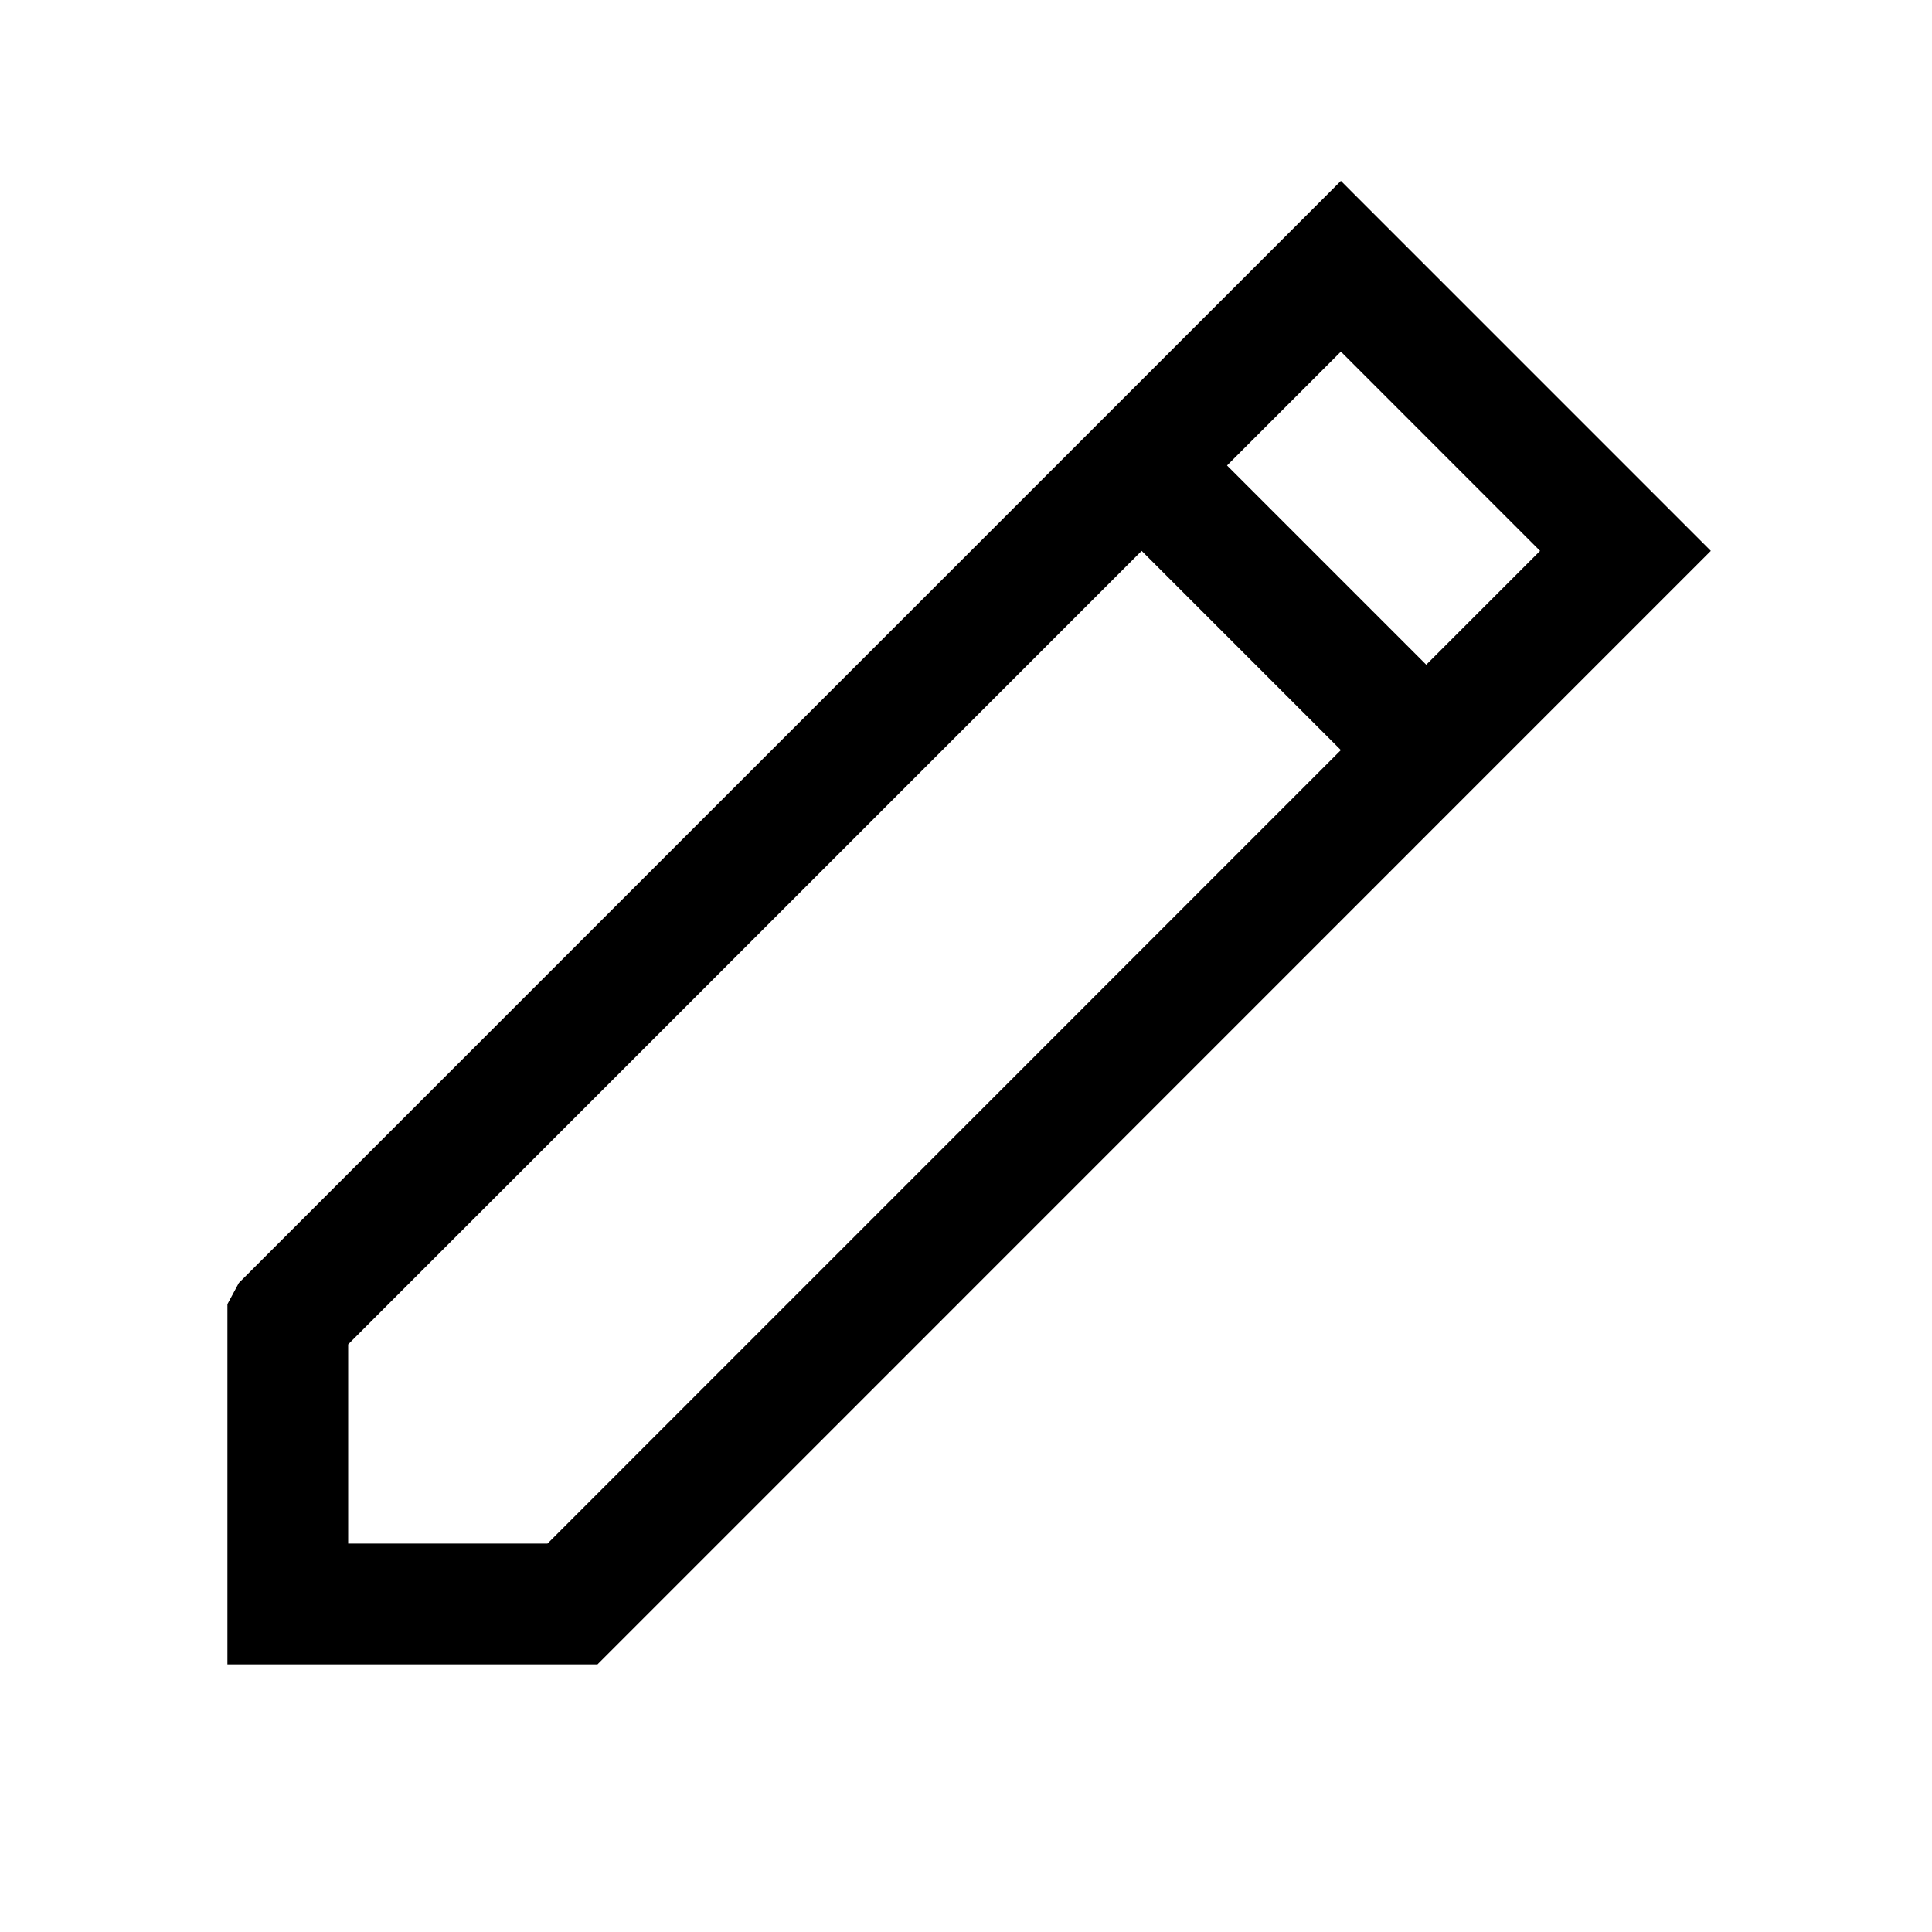 <svg viewBox="0 0 48 48" fill="none" stroke="currentColor" stroke-width="3" stroke-linecap="butt" stroke-linejoin="miter"><path d="M28.364 11.565l7.071 7.071M7.151 32.778L33.314 6.615l7.07 7.071L14.223 39.85H7.15v-7.07z" /></svg>